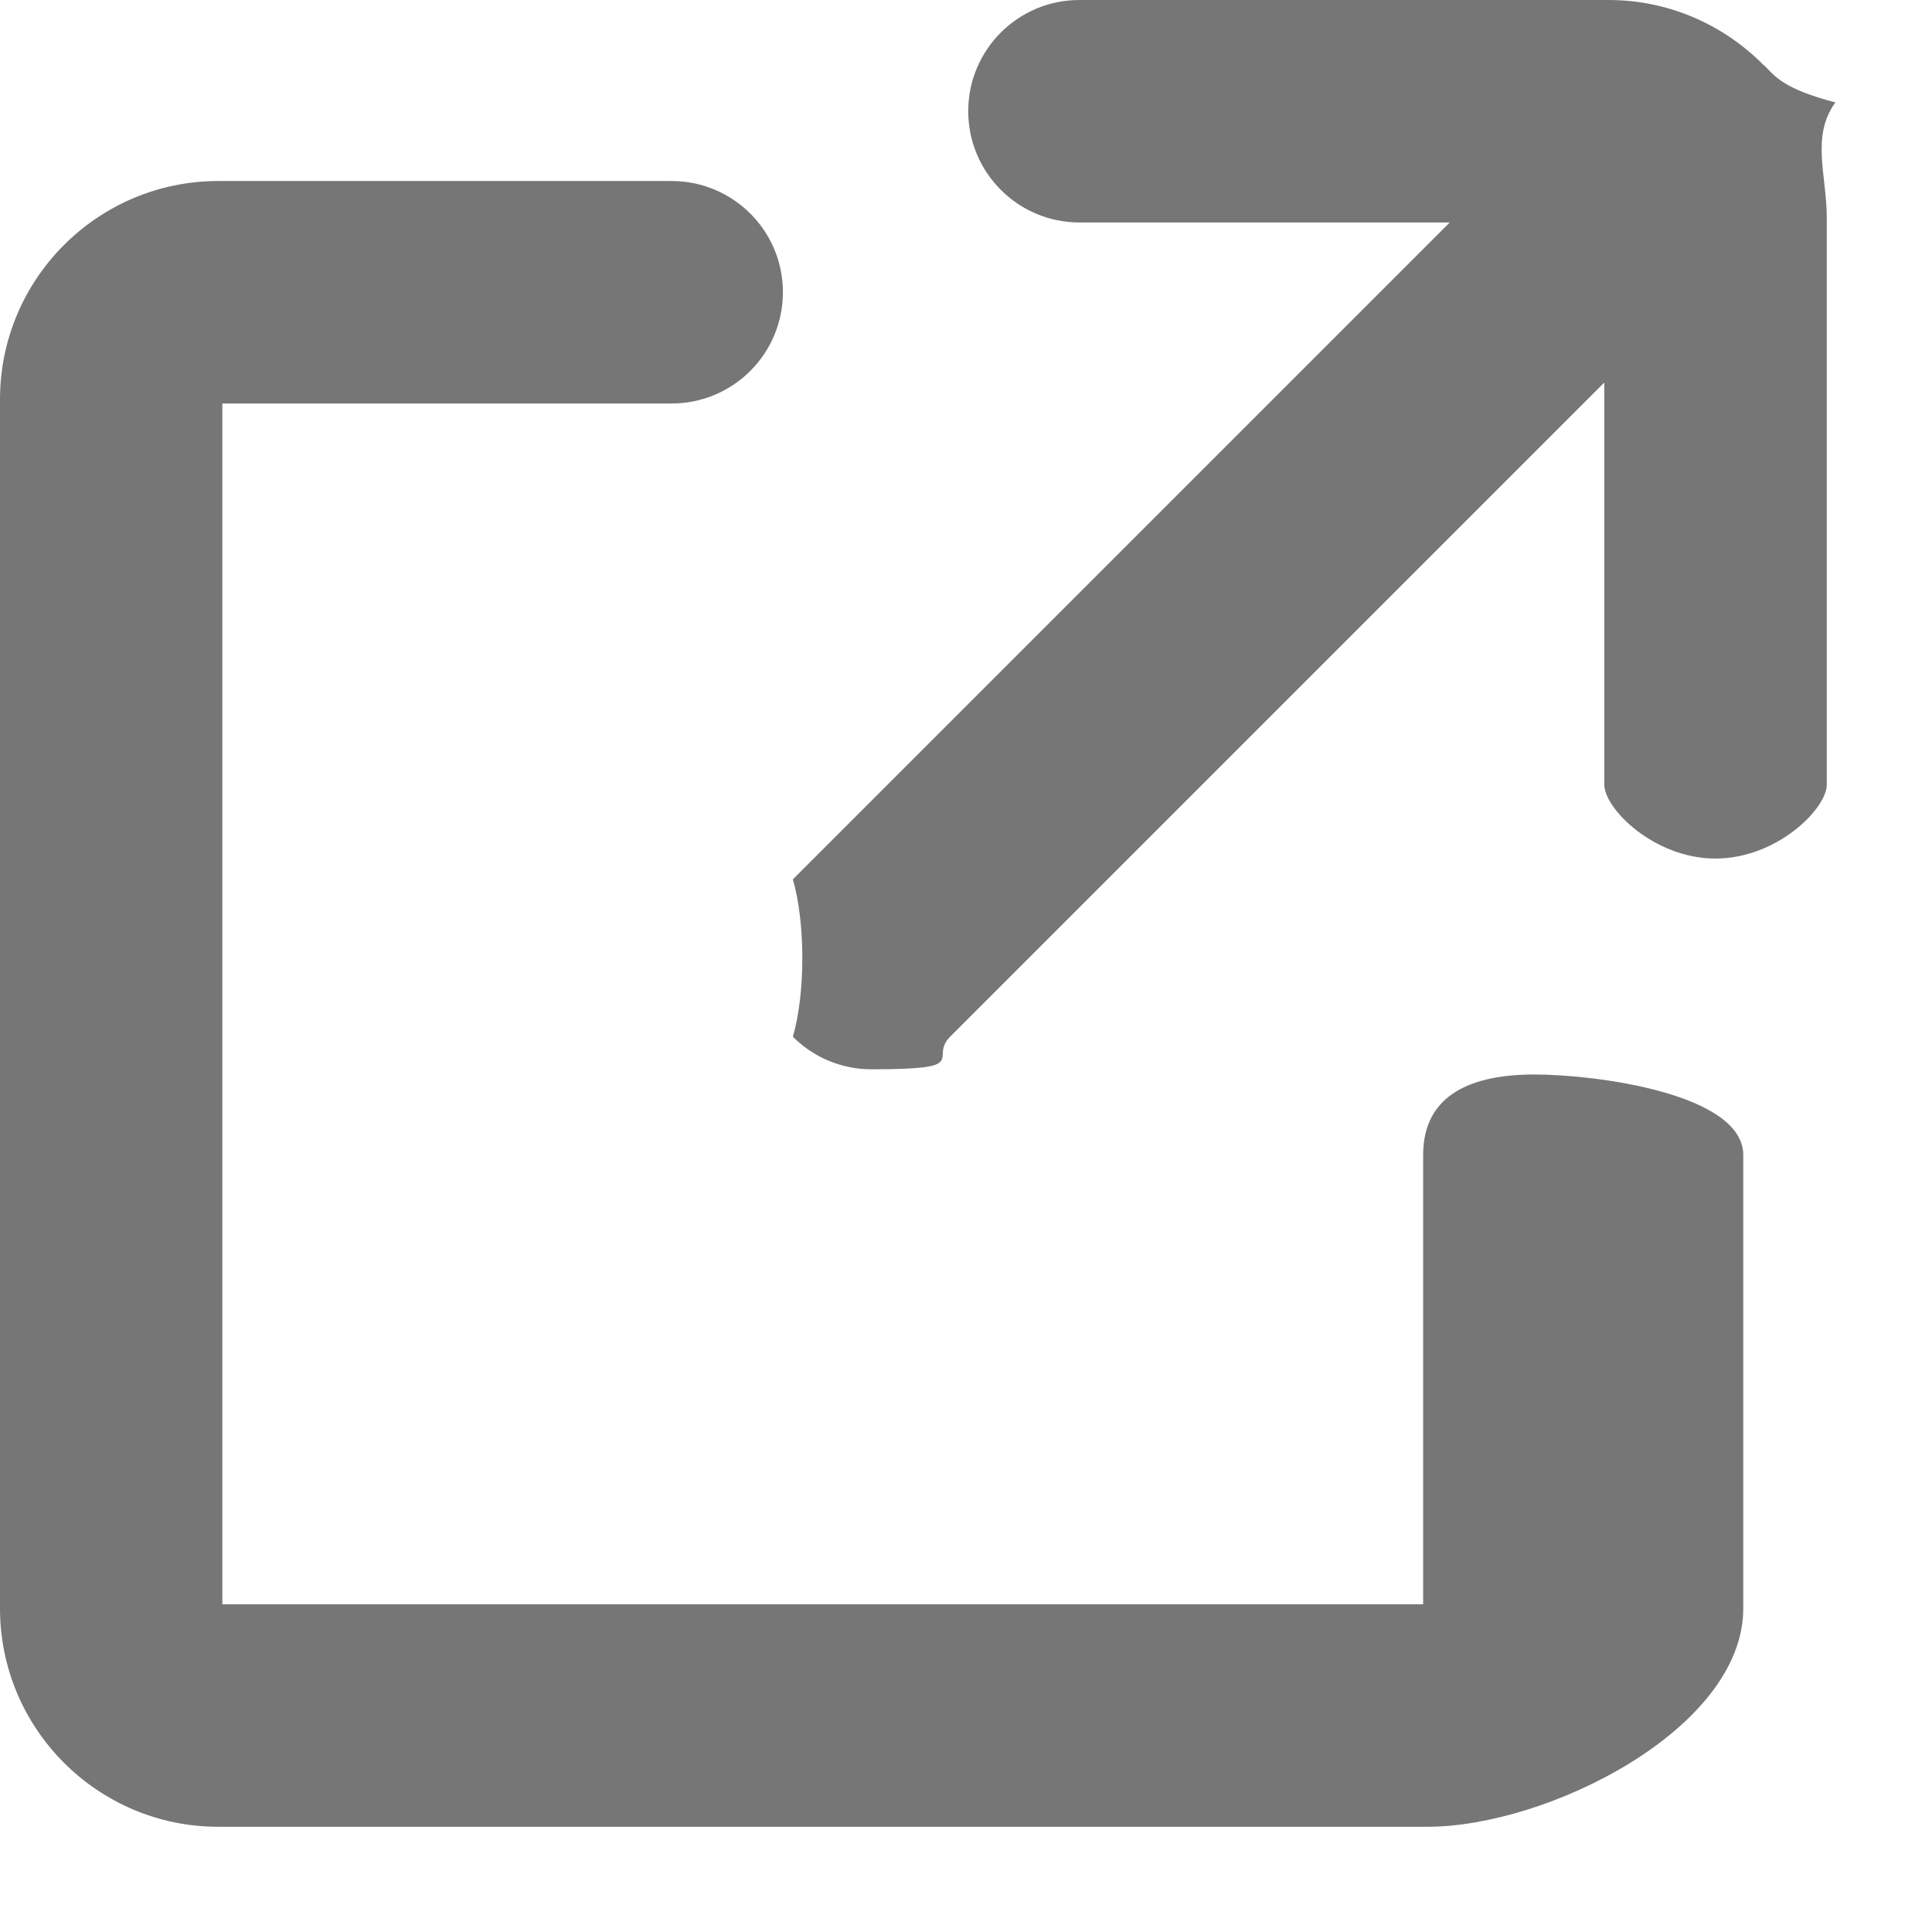 <svg xmlns="http://www.w3.org/2000/svg" width="13" height="13">
    <path fill="#767676" fill-rule="evenodd" d="M12.292 5.28c0 .161-.335.497-.749.497-.413 0-.748-.336-.748-.497V2.574L6.393 6.976c-.146.146.157.219-.529.219-.192 0-.383-.073-.529-.219.085-.292.085-.766 0-1.059l4.42-4.42H7.263c-.413 0-.748-.336-.748-.749S6.85 0 7.263 0h3.56c.407 0 .775.167 1.042.436l.006.004c.073.073.128.158.479.249-.166.229-.058.487-.058.78V5.28zM4.519 2.715H1.496v8.08h8.08V7.772c0-.413.335-.542.749-.542.413 0 1.405.129 1.405.542v3.051c0 .81-1.316 1.469-2.126 1.469H1.469C.658 12.292 0 11.633 0 10.823V2.687c0-.81.658-1.469 1.469-1.469h3.05c.414 0 .749.335.749.748 0 .414-.335.749-.749.749z"/>
</svg>
